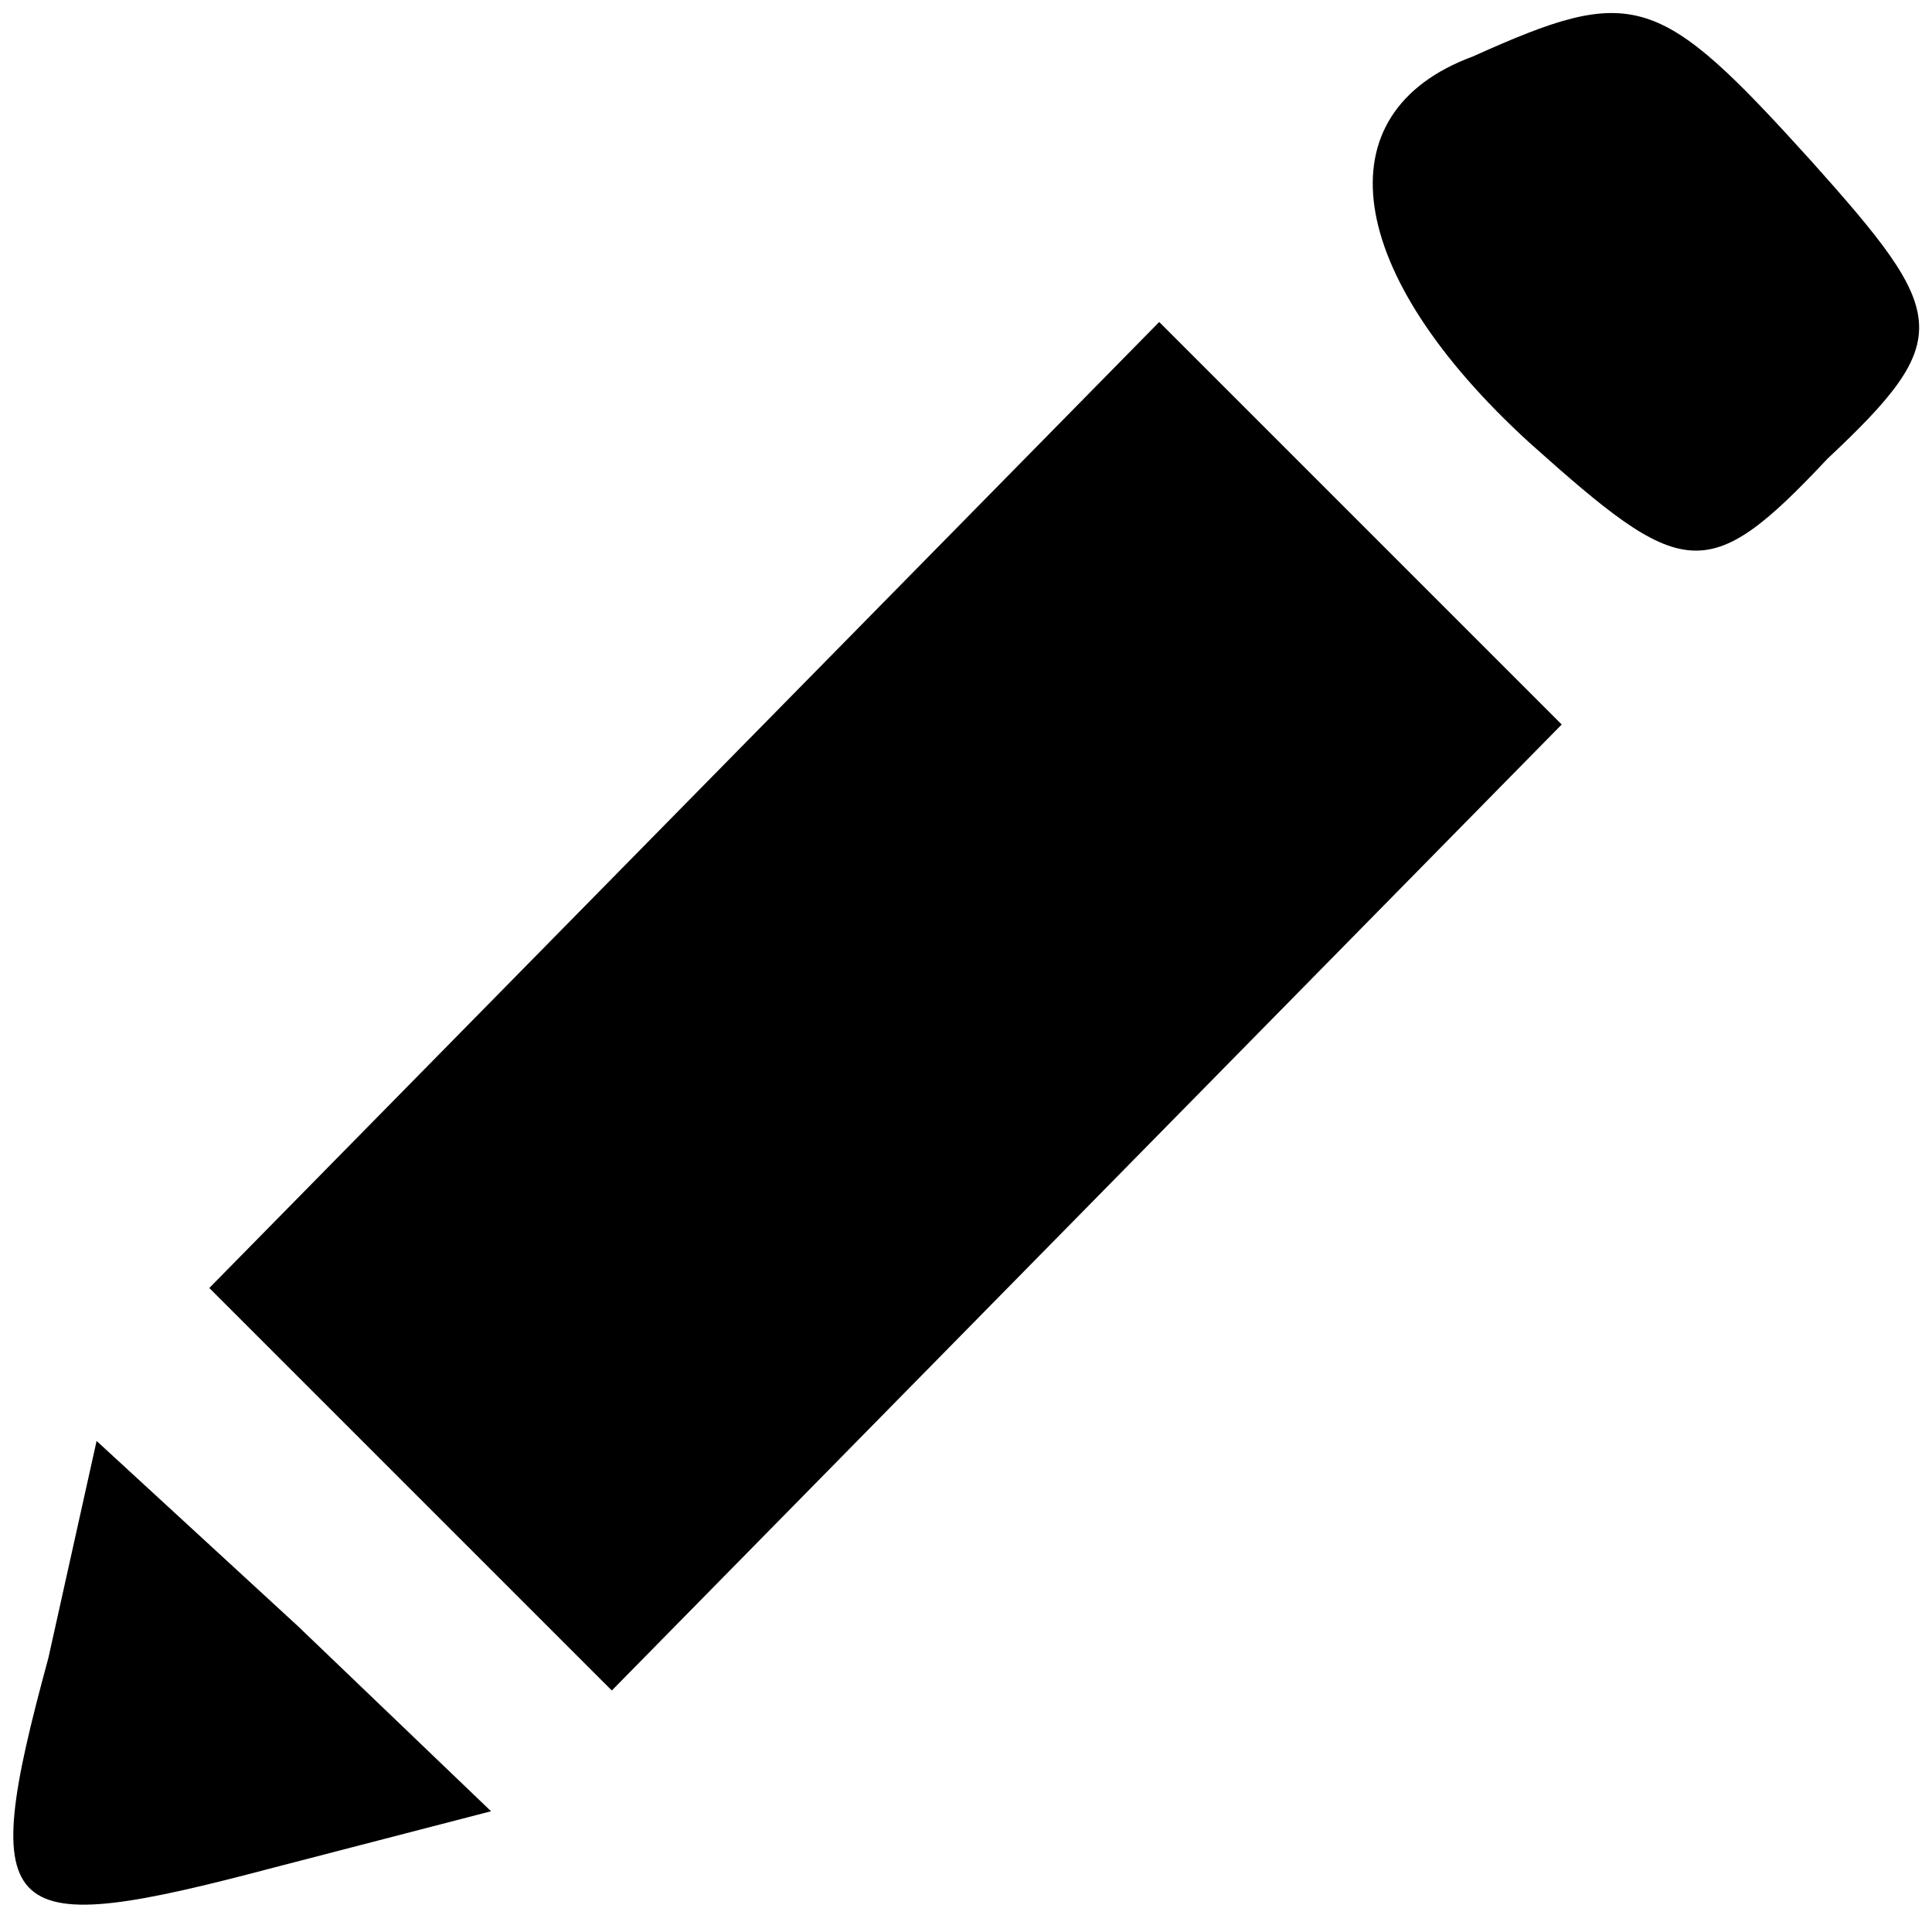 <?xml version="1.0" standalone="no"?>
<!DOCTYPE svg PUBLIC "-//W3C//DTD SVG 20010904//EN"
 "http://www.w3.org/TR/2001/REC-SVG-20010904/DTD/svg10.dtd">
<svg version="1.0" xmlns="http://www.w3.org/2000/svg"
 width="24pt" height="24pt" viewBox="0 0 24 24"
 preserveAspectRatio="xMidYMid meet">

<g transform="translate(0,24) scale(0.1,-0.1)"
fill="#000000" stroke="none">
<path d="M183 233 c-19 -7 -16 -27 7 -48 19 -17 22 -18 37 -2 16 15 15 18 -2
37 -19 21 -22 22 -42 13z"/>
<path d="M85 140 l-59 -60 25 -25 25 -25 59 60 59 60 -25 25 -25 25 -59 -60z"/>
<path d="M6 34 c-9 -33 -6 -35 28 -26 l27 7 -24 23 -25 23 -6 -27z"/>
</g>
</svg>
